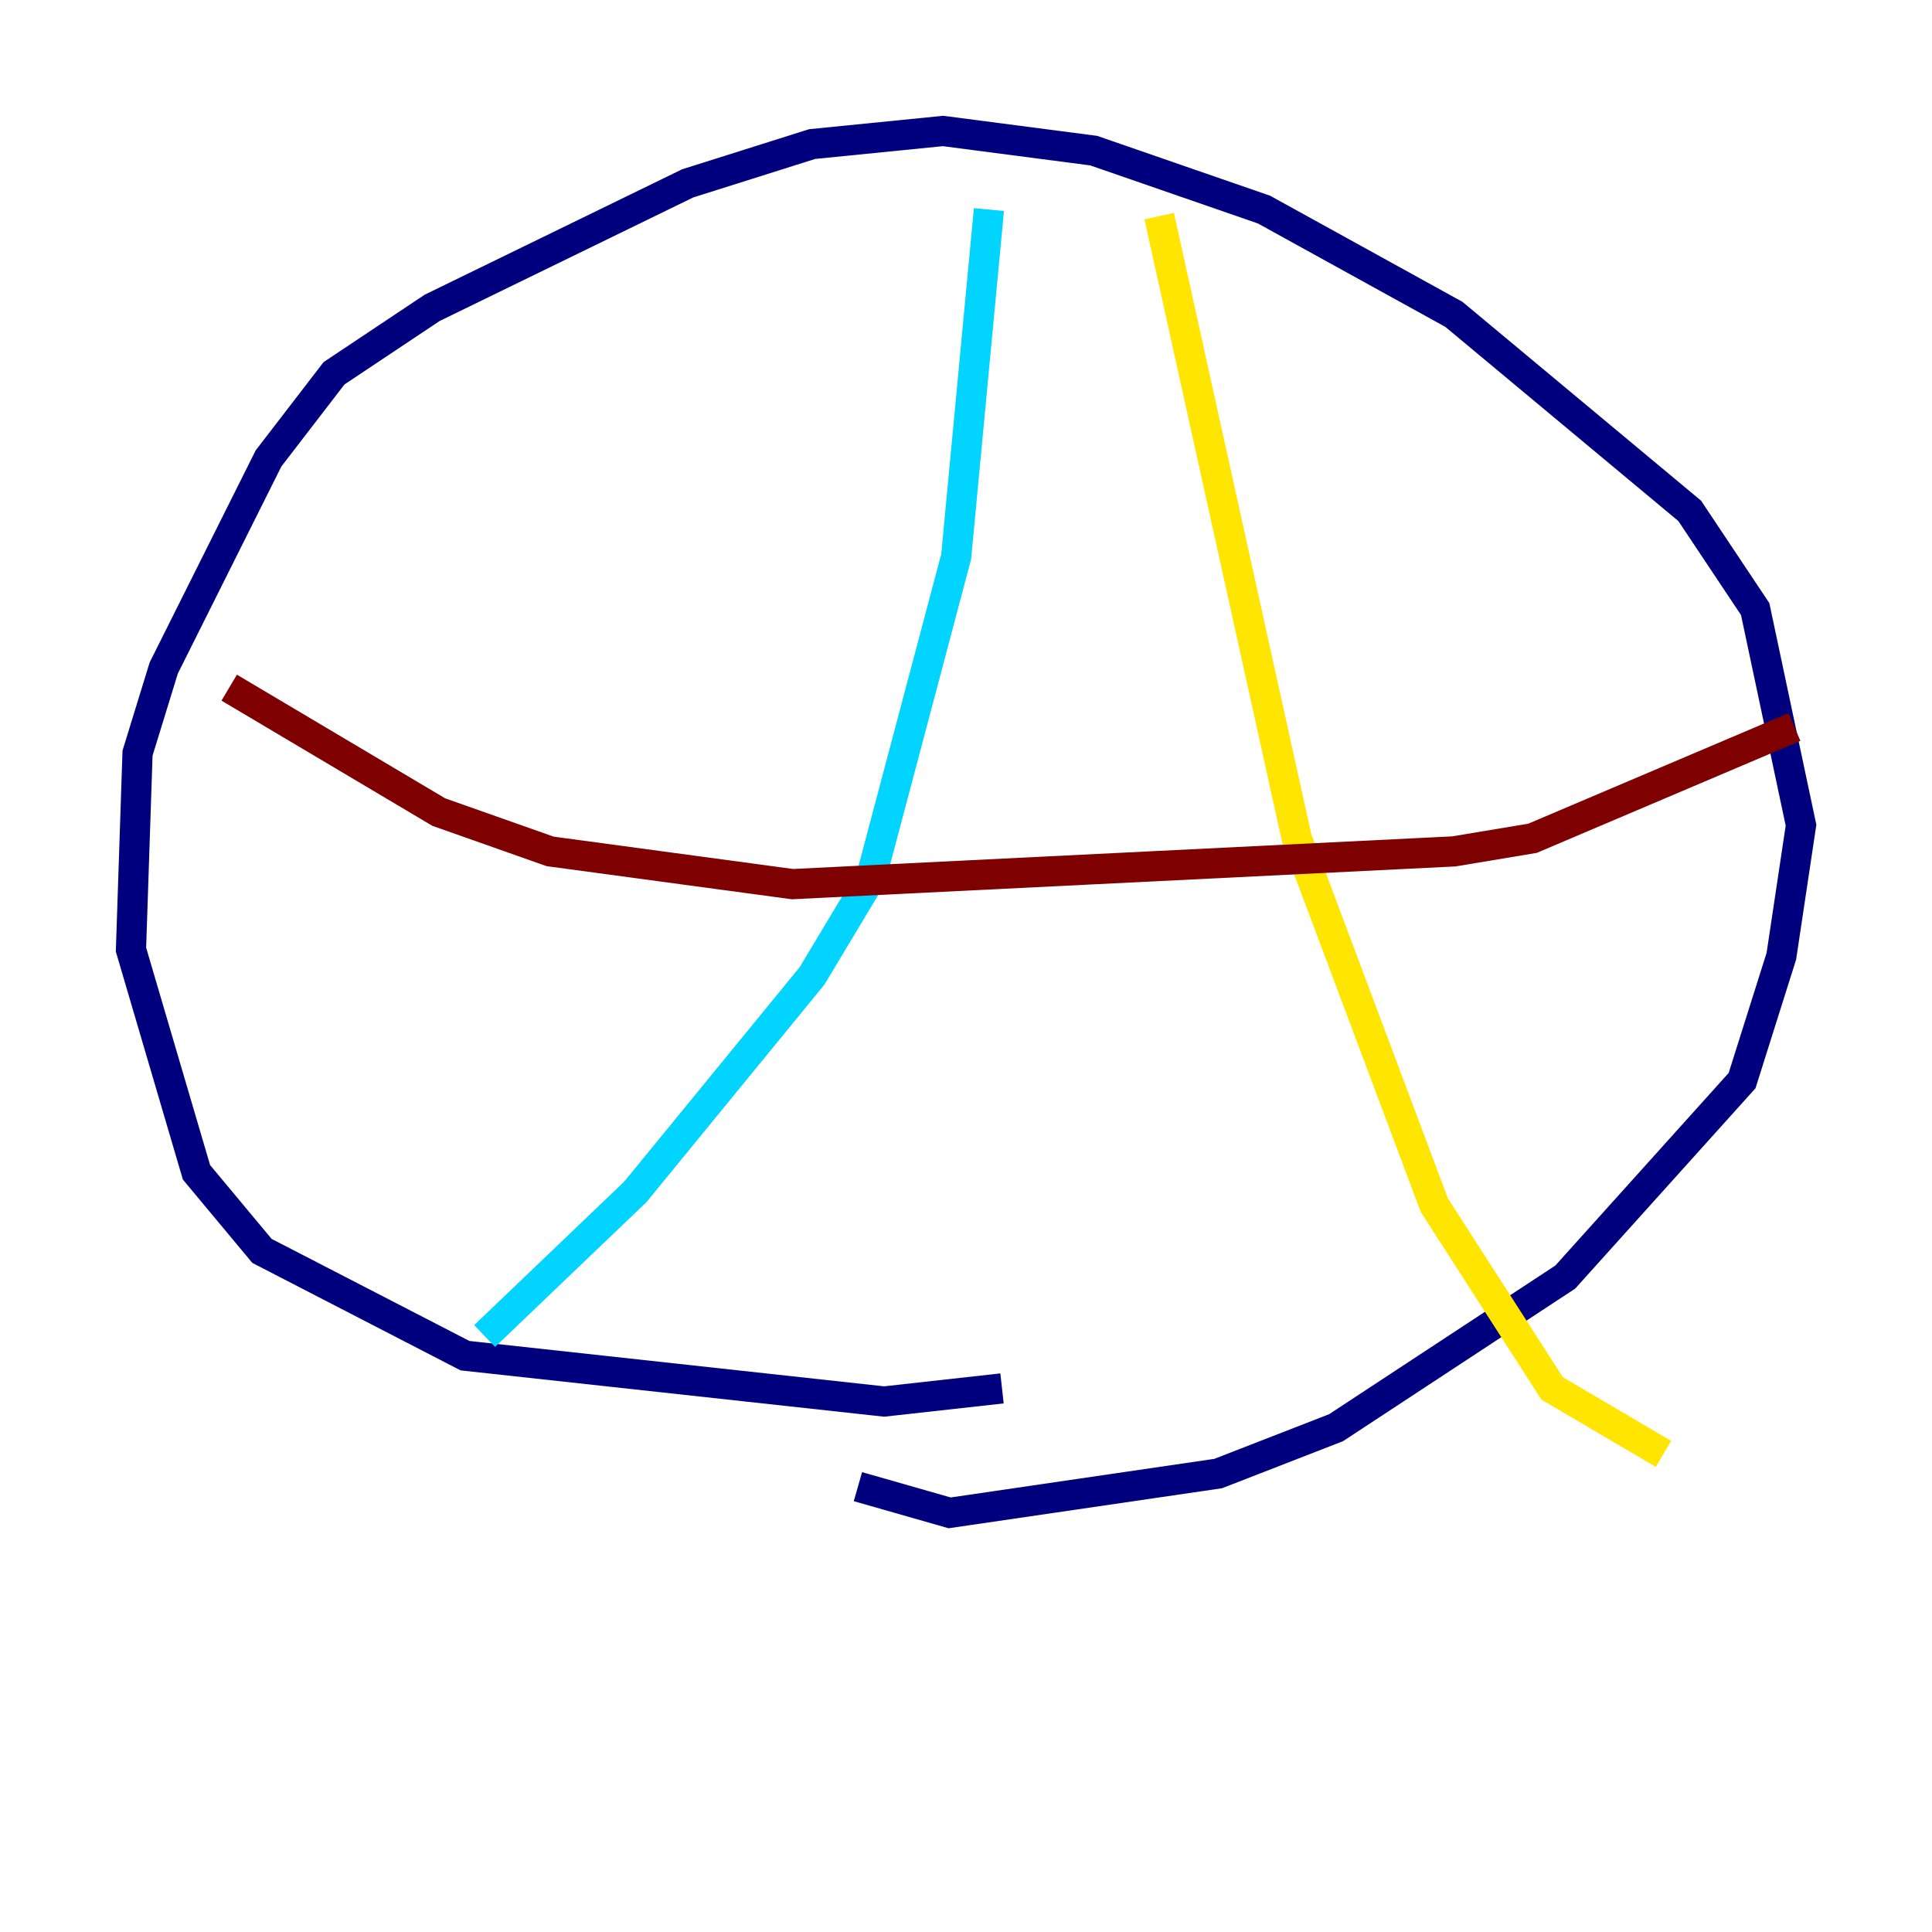 <?xml version="1.0" encoding="utf-8" ?>
<svg baseProfile="tiny" height="128" version="1.2" viewBox="0,0,128,128" width="128" xmlns="http://www.w3.org/2000/svg" xmlns:ev="http://www.w3.org/2001/xml-events" xmlns:xlink="http://www.w3.org/1999/xlink"><defs /><polyline fill="none" points="56.841,98.495 62.915,100.231 80.705,97.627 88.515,94.59 103.702,84.61 115.417,71.593 118.02,63.349 119.322,54.671 116.285,40.352 111.946,33.844 96.325,20.827 83.742,13.885 72.461,9.98 62.481,8.678 53.803,9.546 45.559,12.149 28.637,20.393 22.129,24.732 17.79,30.373 10.848,44.258 9.112,49.898 8.678,62.915 13.017,77.668 17.356,82.875 30.807,89.817 58.576,92.854 66.386,91.986" stroke="#00007f" stroke-width="2" /><polyline fill="none" points="65.519,13.885 63.349,36.881 57.709,58.142 53.803,64.651 42.088,78.969 32.108,88.515" stroke="#00d4ff" stroke-width="2" /><polyline fill="none" points="76.8,14.319 85.912,55.539 95.024,79.837 102.834,91.986 110.21,96.325" stroke="#ffe500" stroke-width="2" /><polyline fill="none" points="15.186,45.559 29.071,53.803 36.447,56.407 52.502,58.576 96.325,56.407 101.532,55.539 118.888,48.163" stroke="#7f0000" stroke-width="2" /></svg>